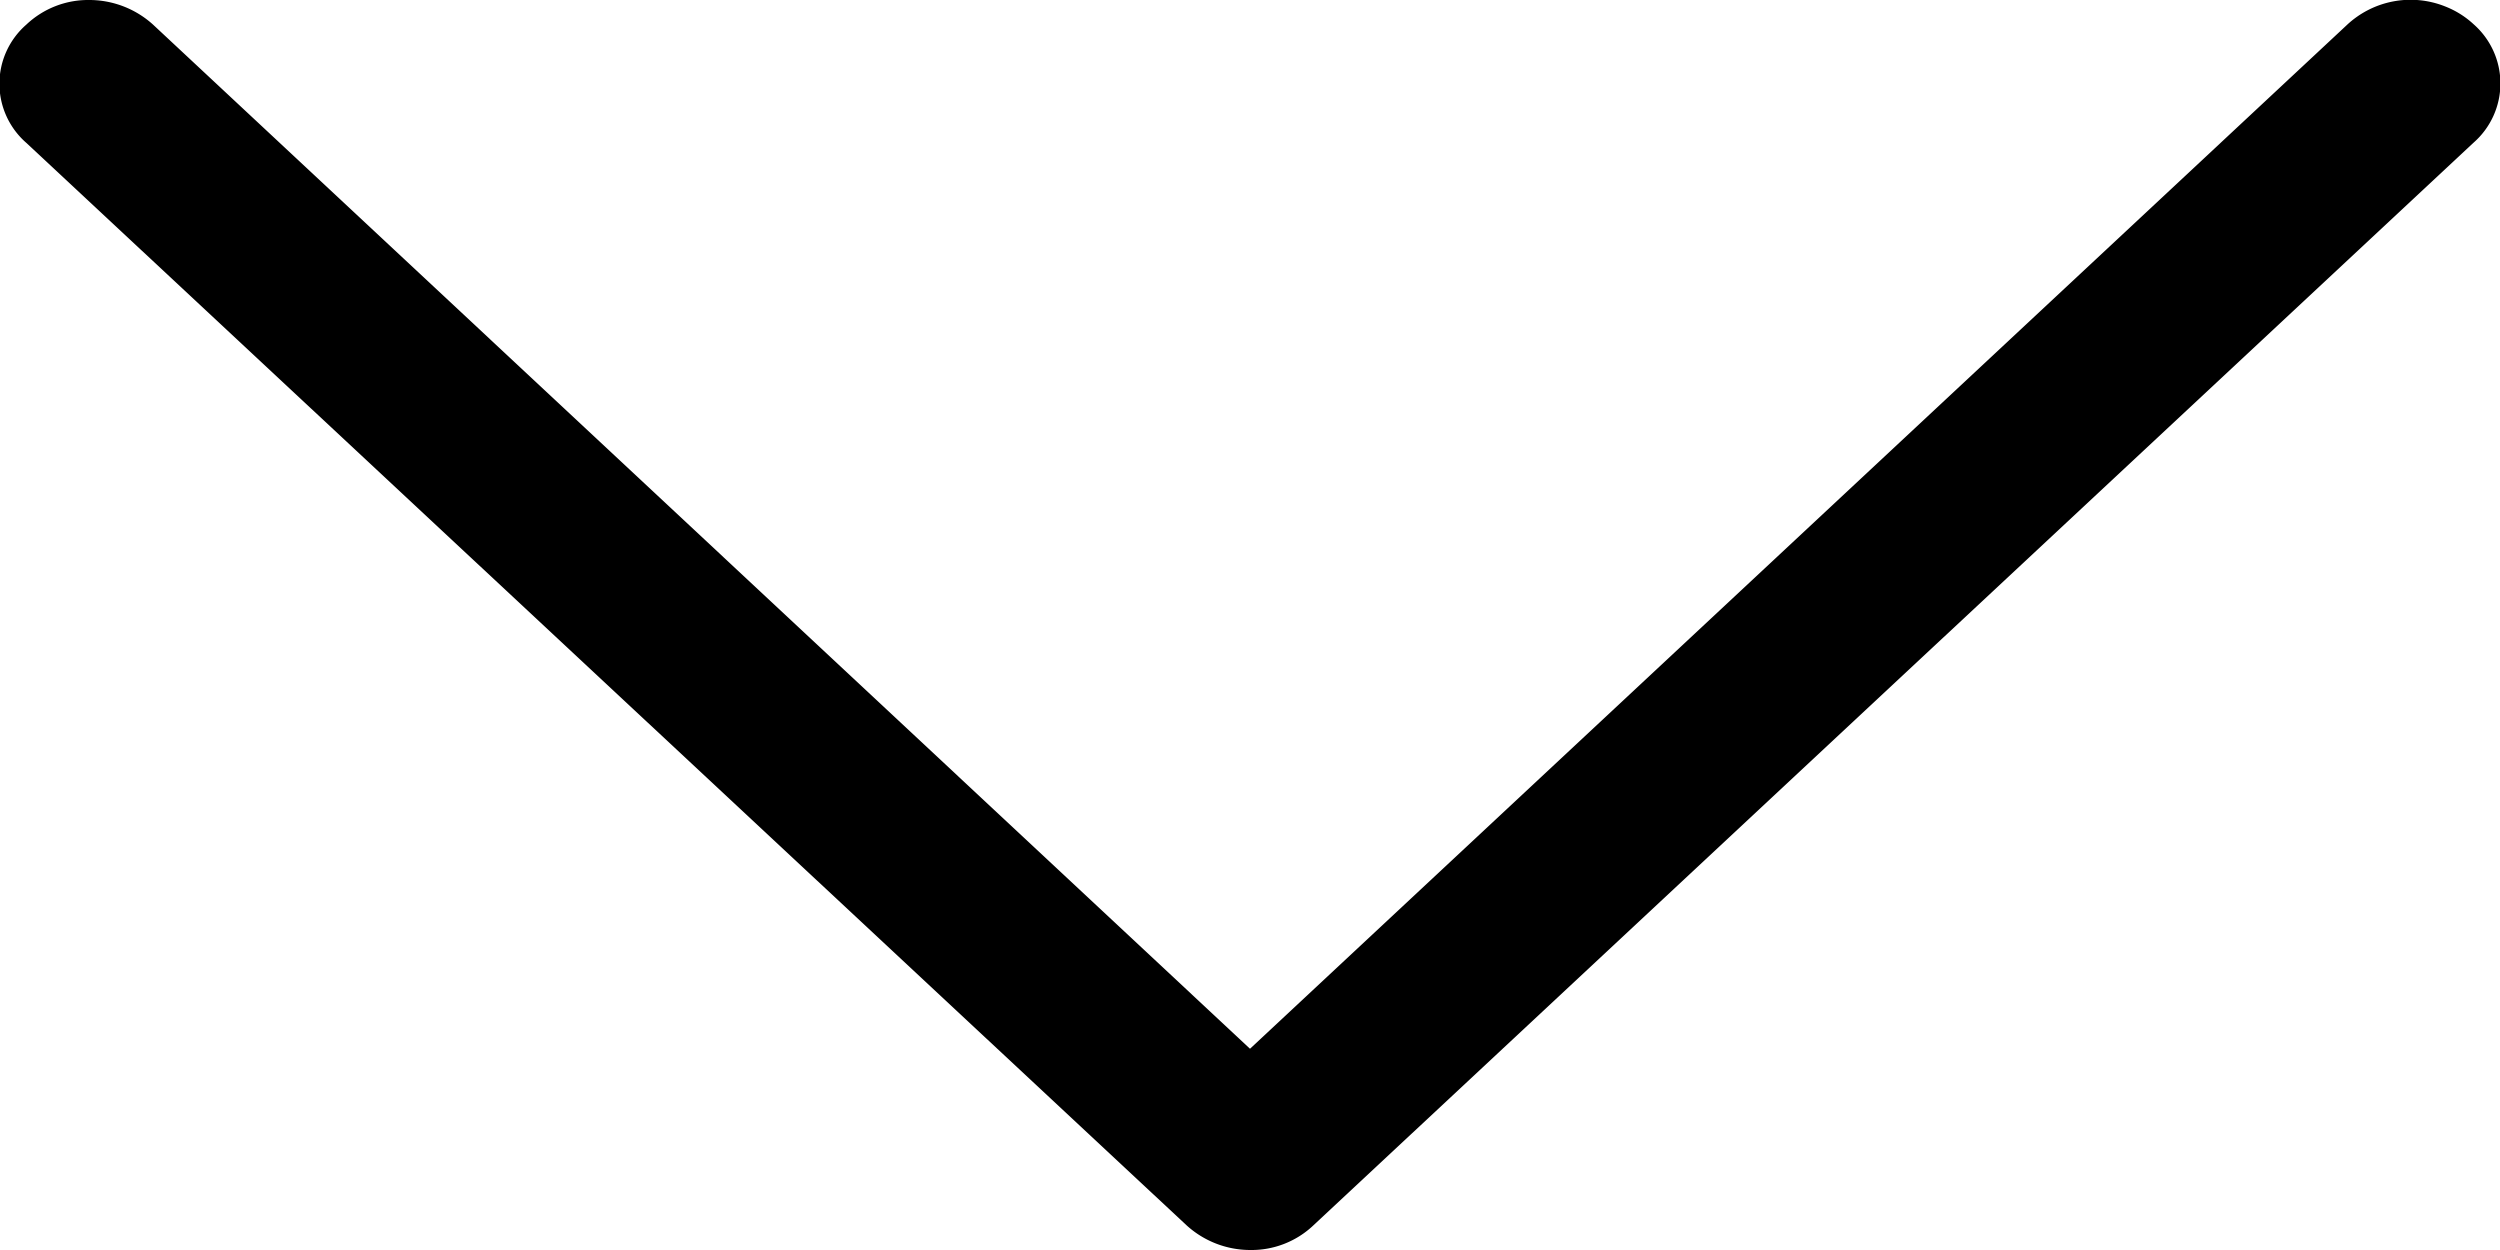 <svg width="8" height="4" fill="none" xmlns="http://www.w3.org/2000/svg"><path d="M3.797 3.921L.084.457a.251.251 0 010-.378A.288.288 0 01.287 0 .304.304 0 01.49.079L4 3.356 7.51.08a.298.298 0 01.313-.06.289.289 0 01.093.058.252.252 0 010 .378L4.203 3.921A.288.288 0 014 4a.303.303 0 01-.203-.079z" fill="#000"/></svg>